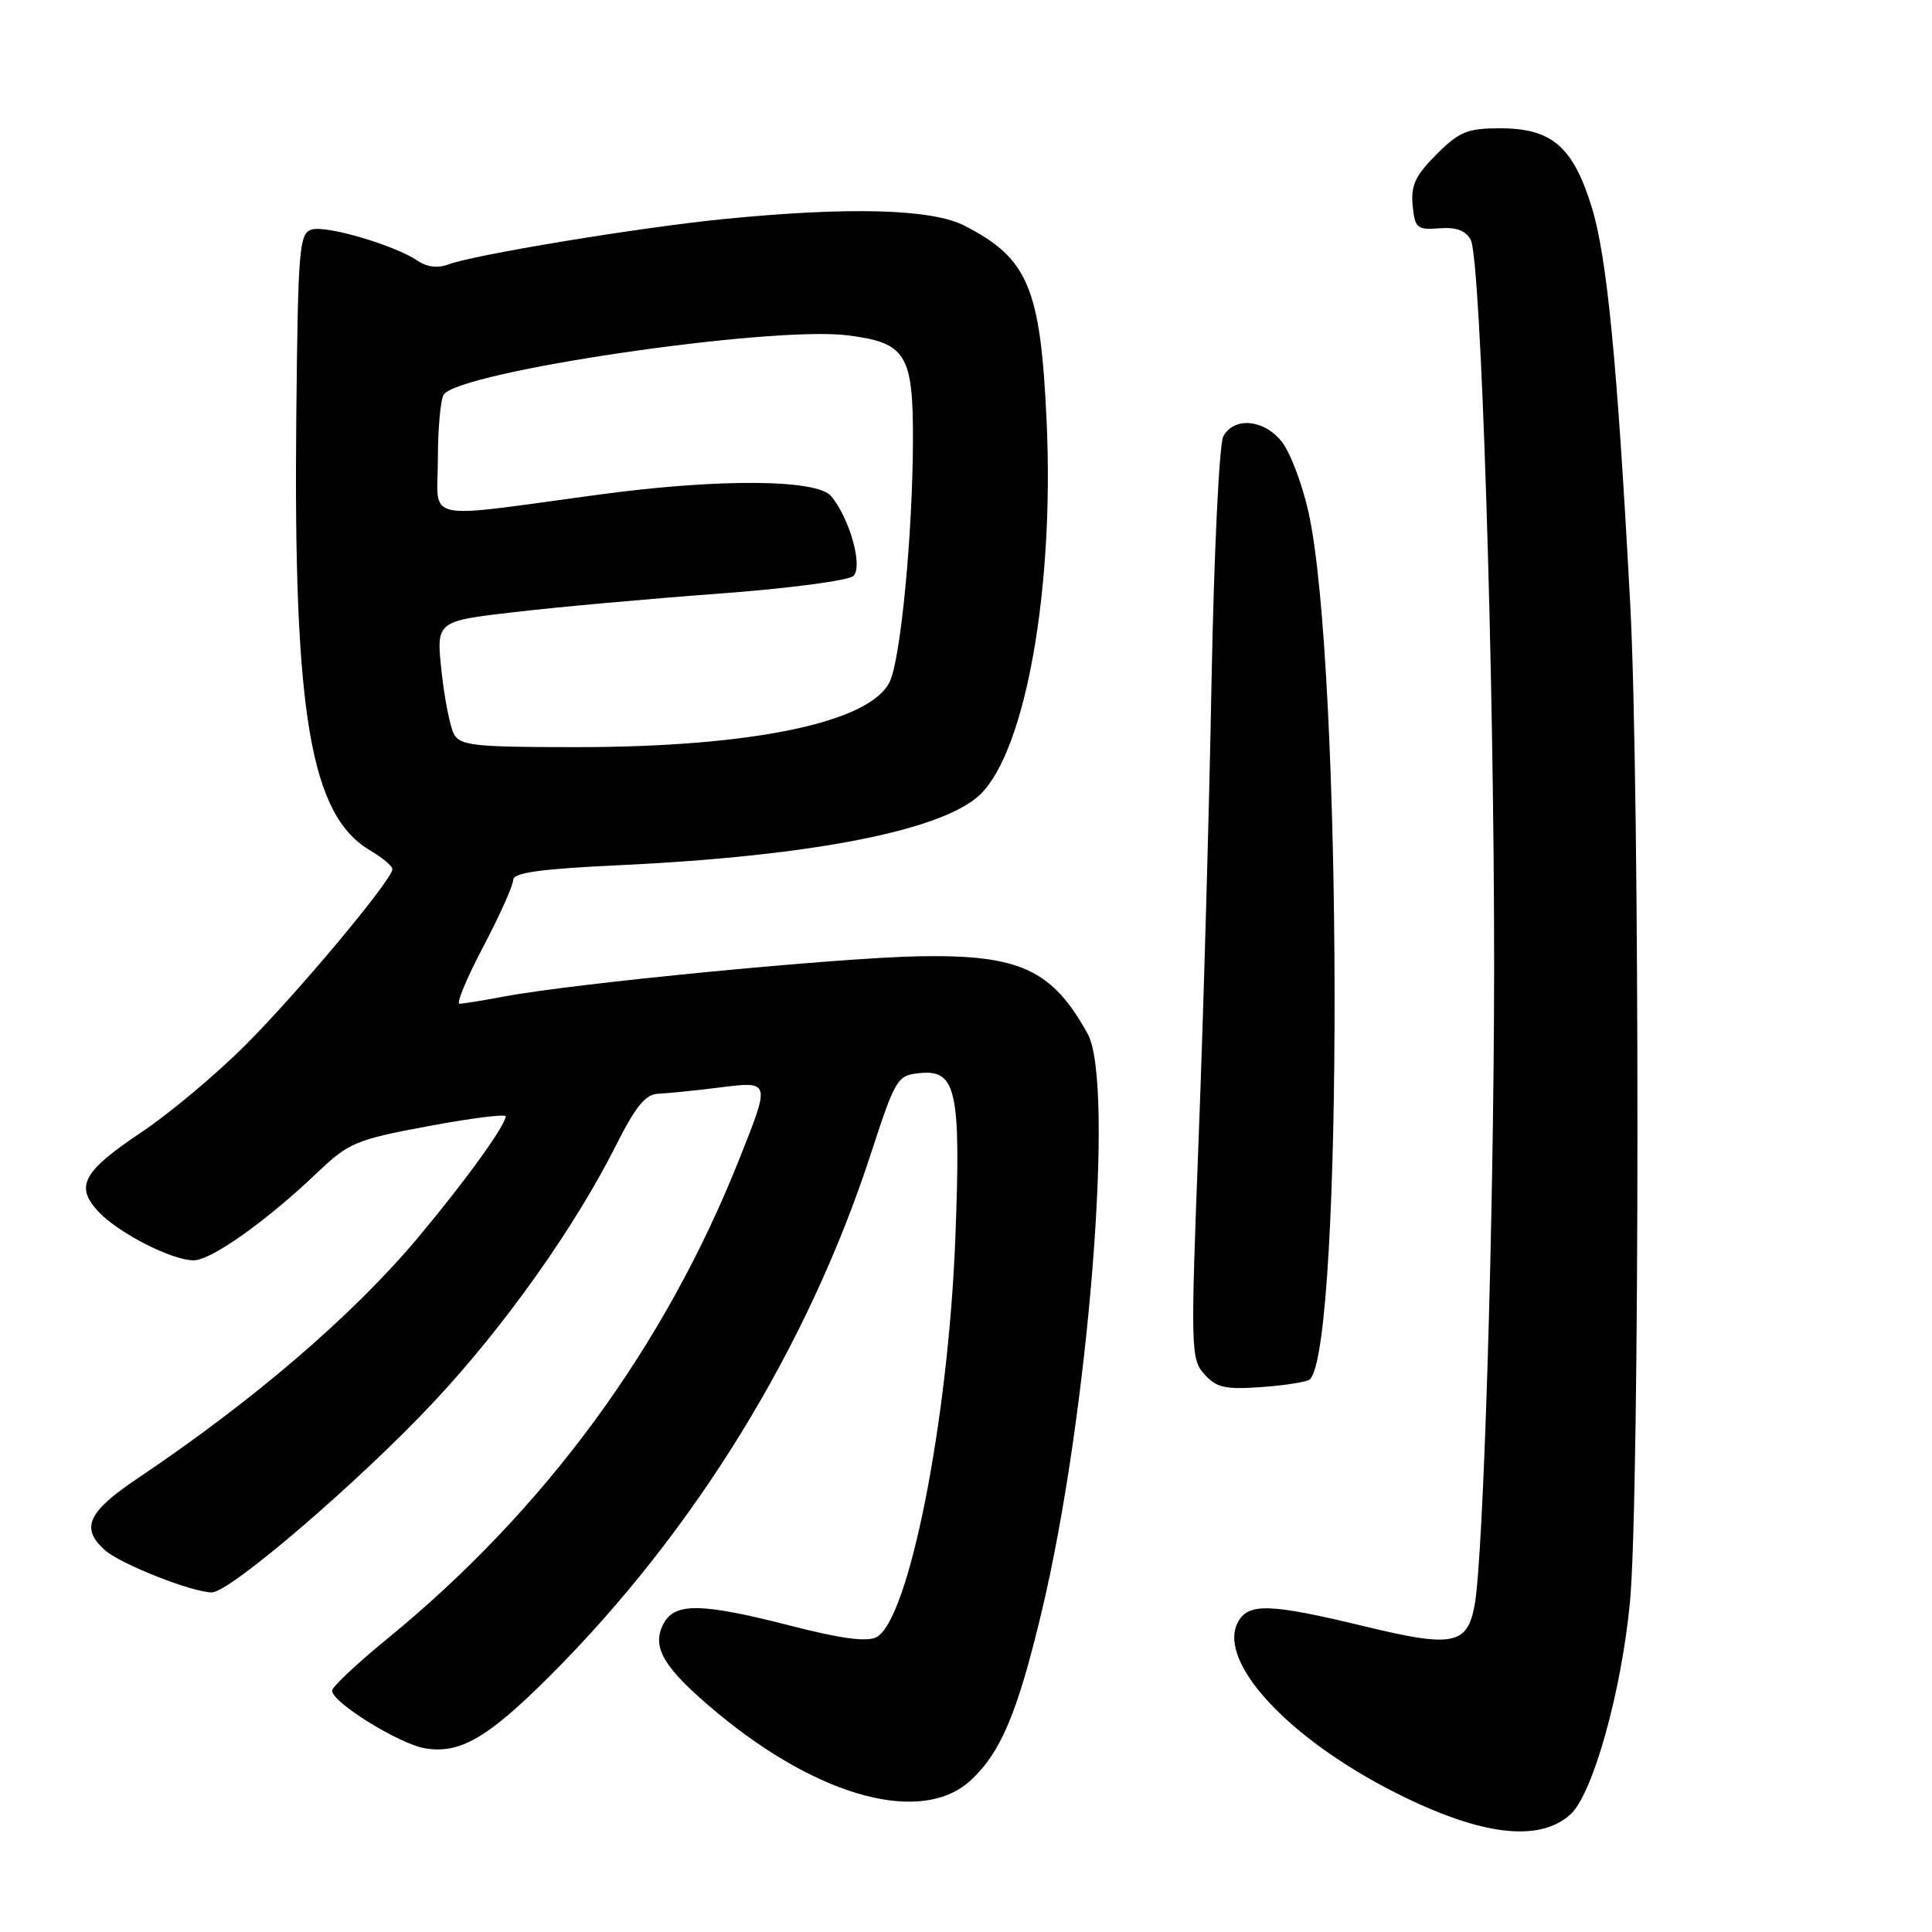 <?xml version="1.0" encoding="UTF-8" standalone="no"?>
<!DOCTYPE svg PUBLIC "-//W3C//DTD SVG 1.1//EN" "http://www.w3.org/Graphics/SVG/1.1/DTD/svg11.dtd" >
<svg xmlns="http://www.w3.org/2000/svg" xmlns:xlink="http://www.w3.org/1999/xlink" version="1.1" viewBox="0 0 256 256">
 <g >
 <path fill="currentColor"
d=" M 208.09 240.42 C 211.05 237.74 214.84 224.21 215.98 212.27 C 217.28 198.49 217.31 104.27 216.01 80.00 C 214.30 47.99 212.94 34.02 210.91 27.44 C 208.43 19.42 205.62 17.00 198.77 17.00 C 194.43 17.00 193.36 17.44 190.33 20.47 C 187.55 23.25 186.93 24.57 187.18 27.22 C 187.48 30.24 187.75 30.48 190.72 30.25 C 192.95 30.08 194.22 30.54 194.88 31.78 C 196.24 34.31 198.00 89.45 197.98 128.40 C 197.95 161.46 196.57 206.42 195.39 212.72 C 194.41 217.97 192.50 218.33 180.82 215.50 C 168.29 212.47 165.41 212.37 164.04 214.93 C 161.23 220.17 170.74 230.43 185.06 237.62 C 196.21 243.23 203.95 244.17 208.09 240.42 Z  M 128.66 235.87 C 132.64 232.16 134.83 226.93 138.03 213.55 C 144.24 187.55 147.74 143.58 144.13 137.00 C 139.44 128.48 135.10 126.48 121.85 126.71 C 111.10 126.90 75.90 130.31 66.70 132.06 C 63.96 132.58 61.35 133.00 60.89 133.00 C 60.43 133.00 61.84 129.60 64.03 125.45 C 66.21 121.30 68.00 117.32 68.00 116.60 C 68.00 115.63 71.58 115.13 82.34 114.63 C 107.81 113.42 125.18 109.98 129.98 105.18 C 135.92 99.23 139.68 78.02 138.69 56.00 C 137.89 38.14 136.27 34.25 127.79 29.90 C 123.44 27.67 112.49 27.38 95.86 29.03 C 84.65 30.15 62.82 33.75 59.37 35.05 C 58.03 35.56 56.55 35.38 55.37 34.57 C 52.36 32.51 43.20 29.80 41.27 30.42 C 39.65 30.93 39.48 33.03 39.26 55.24 C 38.87 94.69 41.14 108.02 49.06 112.70 C 50.68 113.65 52.00 114.76 52.00 115.16 C 52.00 116.54 39.48 131.53 32.50 138.50 C 28.65 142.35 22.47 147.53 18.78 150.00 C 10.94 155.24 9.89 157.19 13.07 160.58 C 15.74 163.41 22.77 167.00 25.67 167.00 C 27.98 167.00 35.29 161.81 42.00 155.42 C 46.22 151.40 47.14 151.01 56.75 149.22 C 62.39 148.17 67.00 147.58 67.00 147.92 C 67.00 149.11 61.60 156.58 55.38 164.00 C 46.76 174.28 33.62 185.56 18.25 195.88 C 11.63 200.32 10.64 202.46 13.87 205.38 C 15.90 207.22 25.46 211.00 28.07 211.00 C 30.48 211.00 47.65 196.26 57.48 185.76 C 66.82 175.79 76.09 162.73 81.60 151.81 C 84.25 146.55 85.53 144.98 87.26 144.92 C 88.49 144.87 92.09 144.51 95.25 144.11 C 102.13 143.25 102.10 143.17 98.00 153.49 C 88.10 178.43 72.22 200.07 51.26 217.19 C 47.27 220.46 44.00 223.53 44.00 224.02 C 44.00 225.58 52.94 231.12 56.37 231.67 C 60.97 232.42 64.68 230.25 72.90 222.03 C 92.05 202.88 107.01 178.56 115.36 152.98 C 118.67 142.85 118.88 142.49 121.89 142.19 C 126.72 141.70 127.34 144.54 126.59 164.00 C 125.67 188.15 120.44 214.62 116.14 216.93 C 114.89 217.59 111.52 217.15 104.93 215.46 C 92.97 212.39 89.43 212.32 87.93 215.13 C 86.26 218.26 87.92 221.02 95.01 226.93 C 108.61 238.24 122.23 241.86 128.66 235.87 Z  M 173.57 182.77 C 178.04 178.30 177.88 87.87 173.37 67.80 C 172.54 64.11 170.96 59.95 169.86 58.55 C 167.50 55.55 163.51 55.19 162.09 57.83 C 161.55 58.85 160.85 73.50 160.53 90.58 C 160.22 107.59 159.45 134.67 158.83 150.76 C 157.75 178.93 157.78 180.09 159.60 182.11 C 161.21 183.89 162.37 184.14 167.23 183.79 C 170.38 183.56 173.23 183.10 173.57 182.77 Z  M 60.14 97.25 C 59.63 96.29 58.89 92.53 58.50 88.91 C 57.80 82.31 57.80 82.31 68.15 81.11 C 73.84 80.44 86.03 79.34 95.24 78.66 C 104.48 77.98 112.48 76.92 113.09 76.31 C 114.36 75.04 112.60 68.72 110.14 65.75 C 108.27 63.49 95.28 63.39 79.50 65.52 C 55.54 68.75 58.00 69.28 58.02 60.89 C 58.02 56.82 58.37 52.96 58.79 52.30 C 60.74 49.24 102.08 43.16 112.29 44.43 C 120.07 45.40 121.01 46.92 120.97 58.47 C 120.92 70.85 119.36 87.11 117.92 90.27 C 115.45 95.70 99.77 99.00 76.40 99.00 C 62.82 99.00 60.96 98.80 60.14 97.25 Z "/>
</g>
</svg>